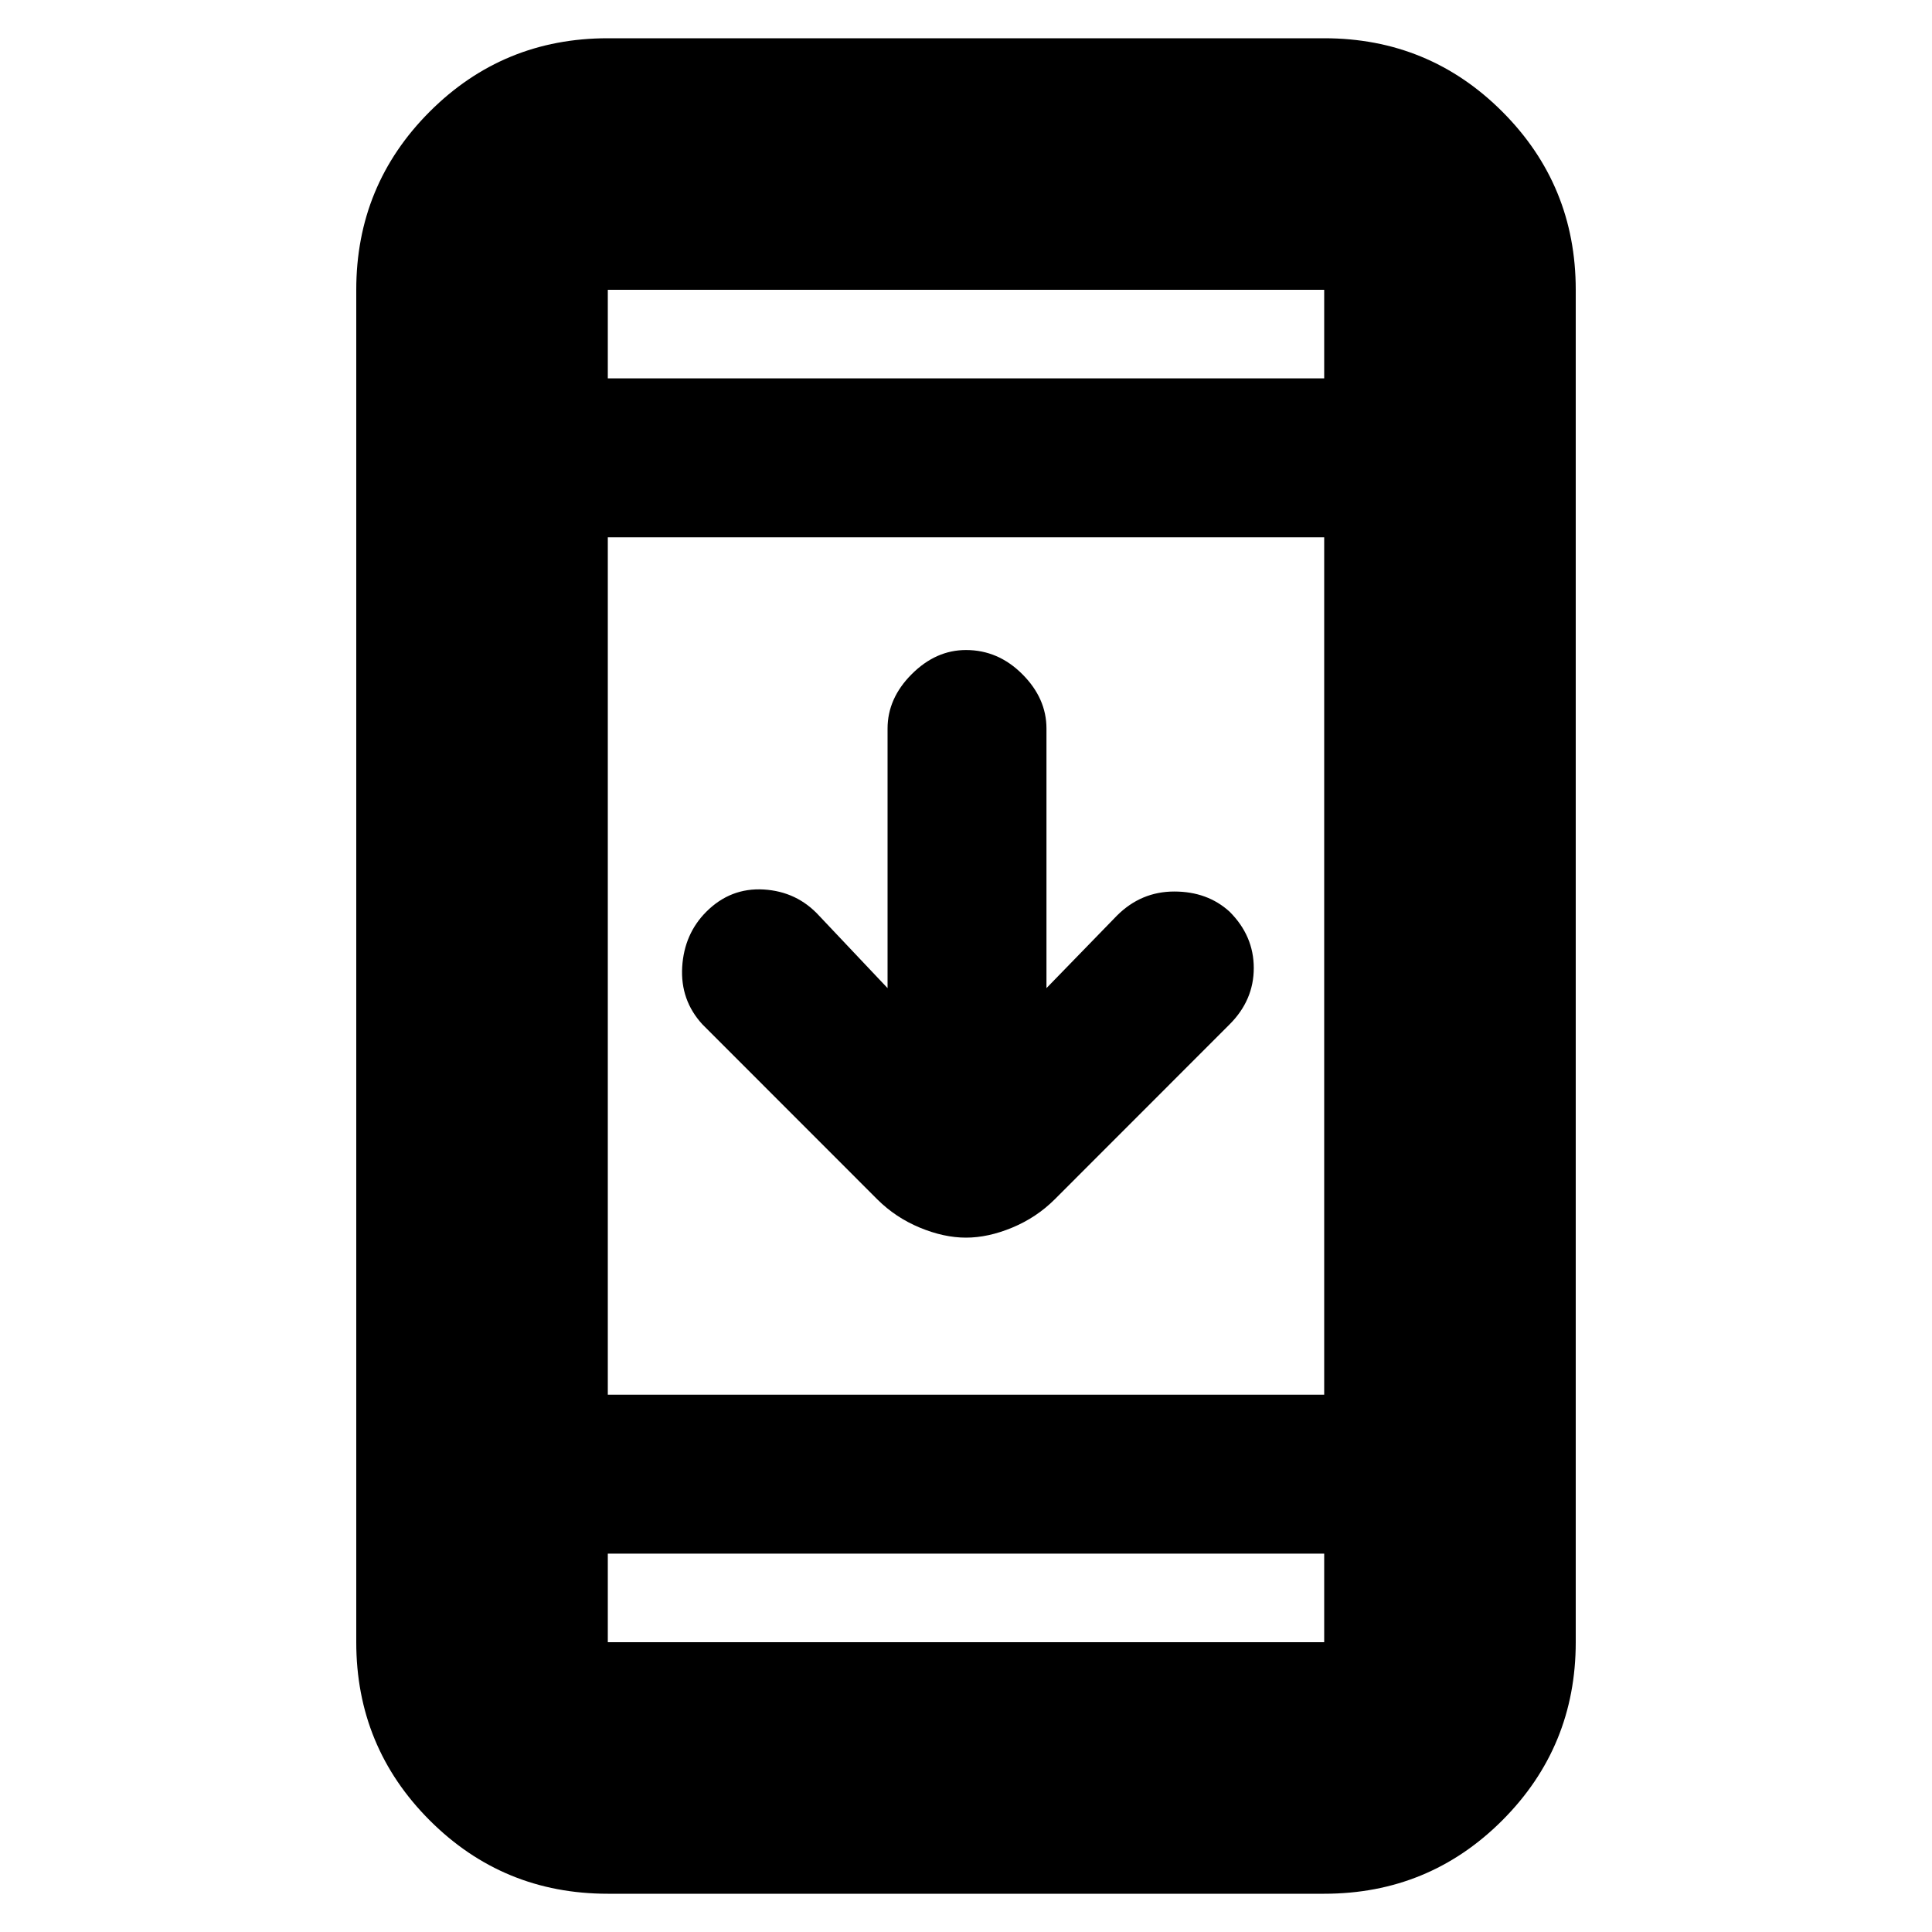 <svg xmlns="http://www.w3.org/2000/svg" height="20" width="20"><path d="M10 12.812q-.229 0-.479-.104-.25-.104-.438-.291l-1.812-1.813q-.229-.25-.209-.594.021-.343.25-.572.25-.25.594-.23.344.021.573.271l.709.75V7.542q0-.313.25-.563.25-.25.562-.25.333 0 .583.25.25.25.25.563v2.687l.729-.75q.25-.25.594-.25t.573.209q.25.25.25.583 0 .333-.25.583l-1.812 1.813q-.188.187-.438.291-.25.104-.479.104Zm-3.708 6.792q-1.084 0-1.844-.76-.76-.761-.76-1.844V3q0-1.083.76-1.844.76-.76 1.844-.76h7.416q1.084 0 1.844.76.76.761.76 1.844v14q0 1.083-.76 1.844-.76.76-1.844.76Zm0-5.166h7.416V5.562H6.292Zm0 1.645V17h7.416v-.917Zm0-12.166h7.416V3H6.292Zm0-.917v.917V3Zm0 14v-.917V17Z"/></svg>